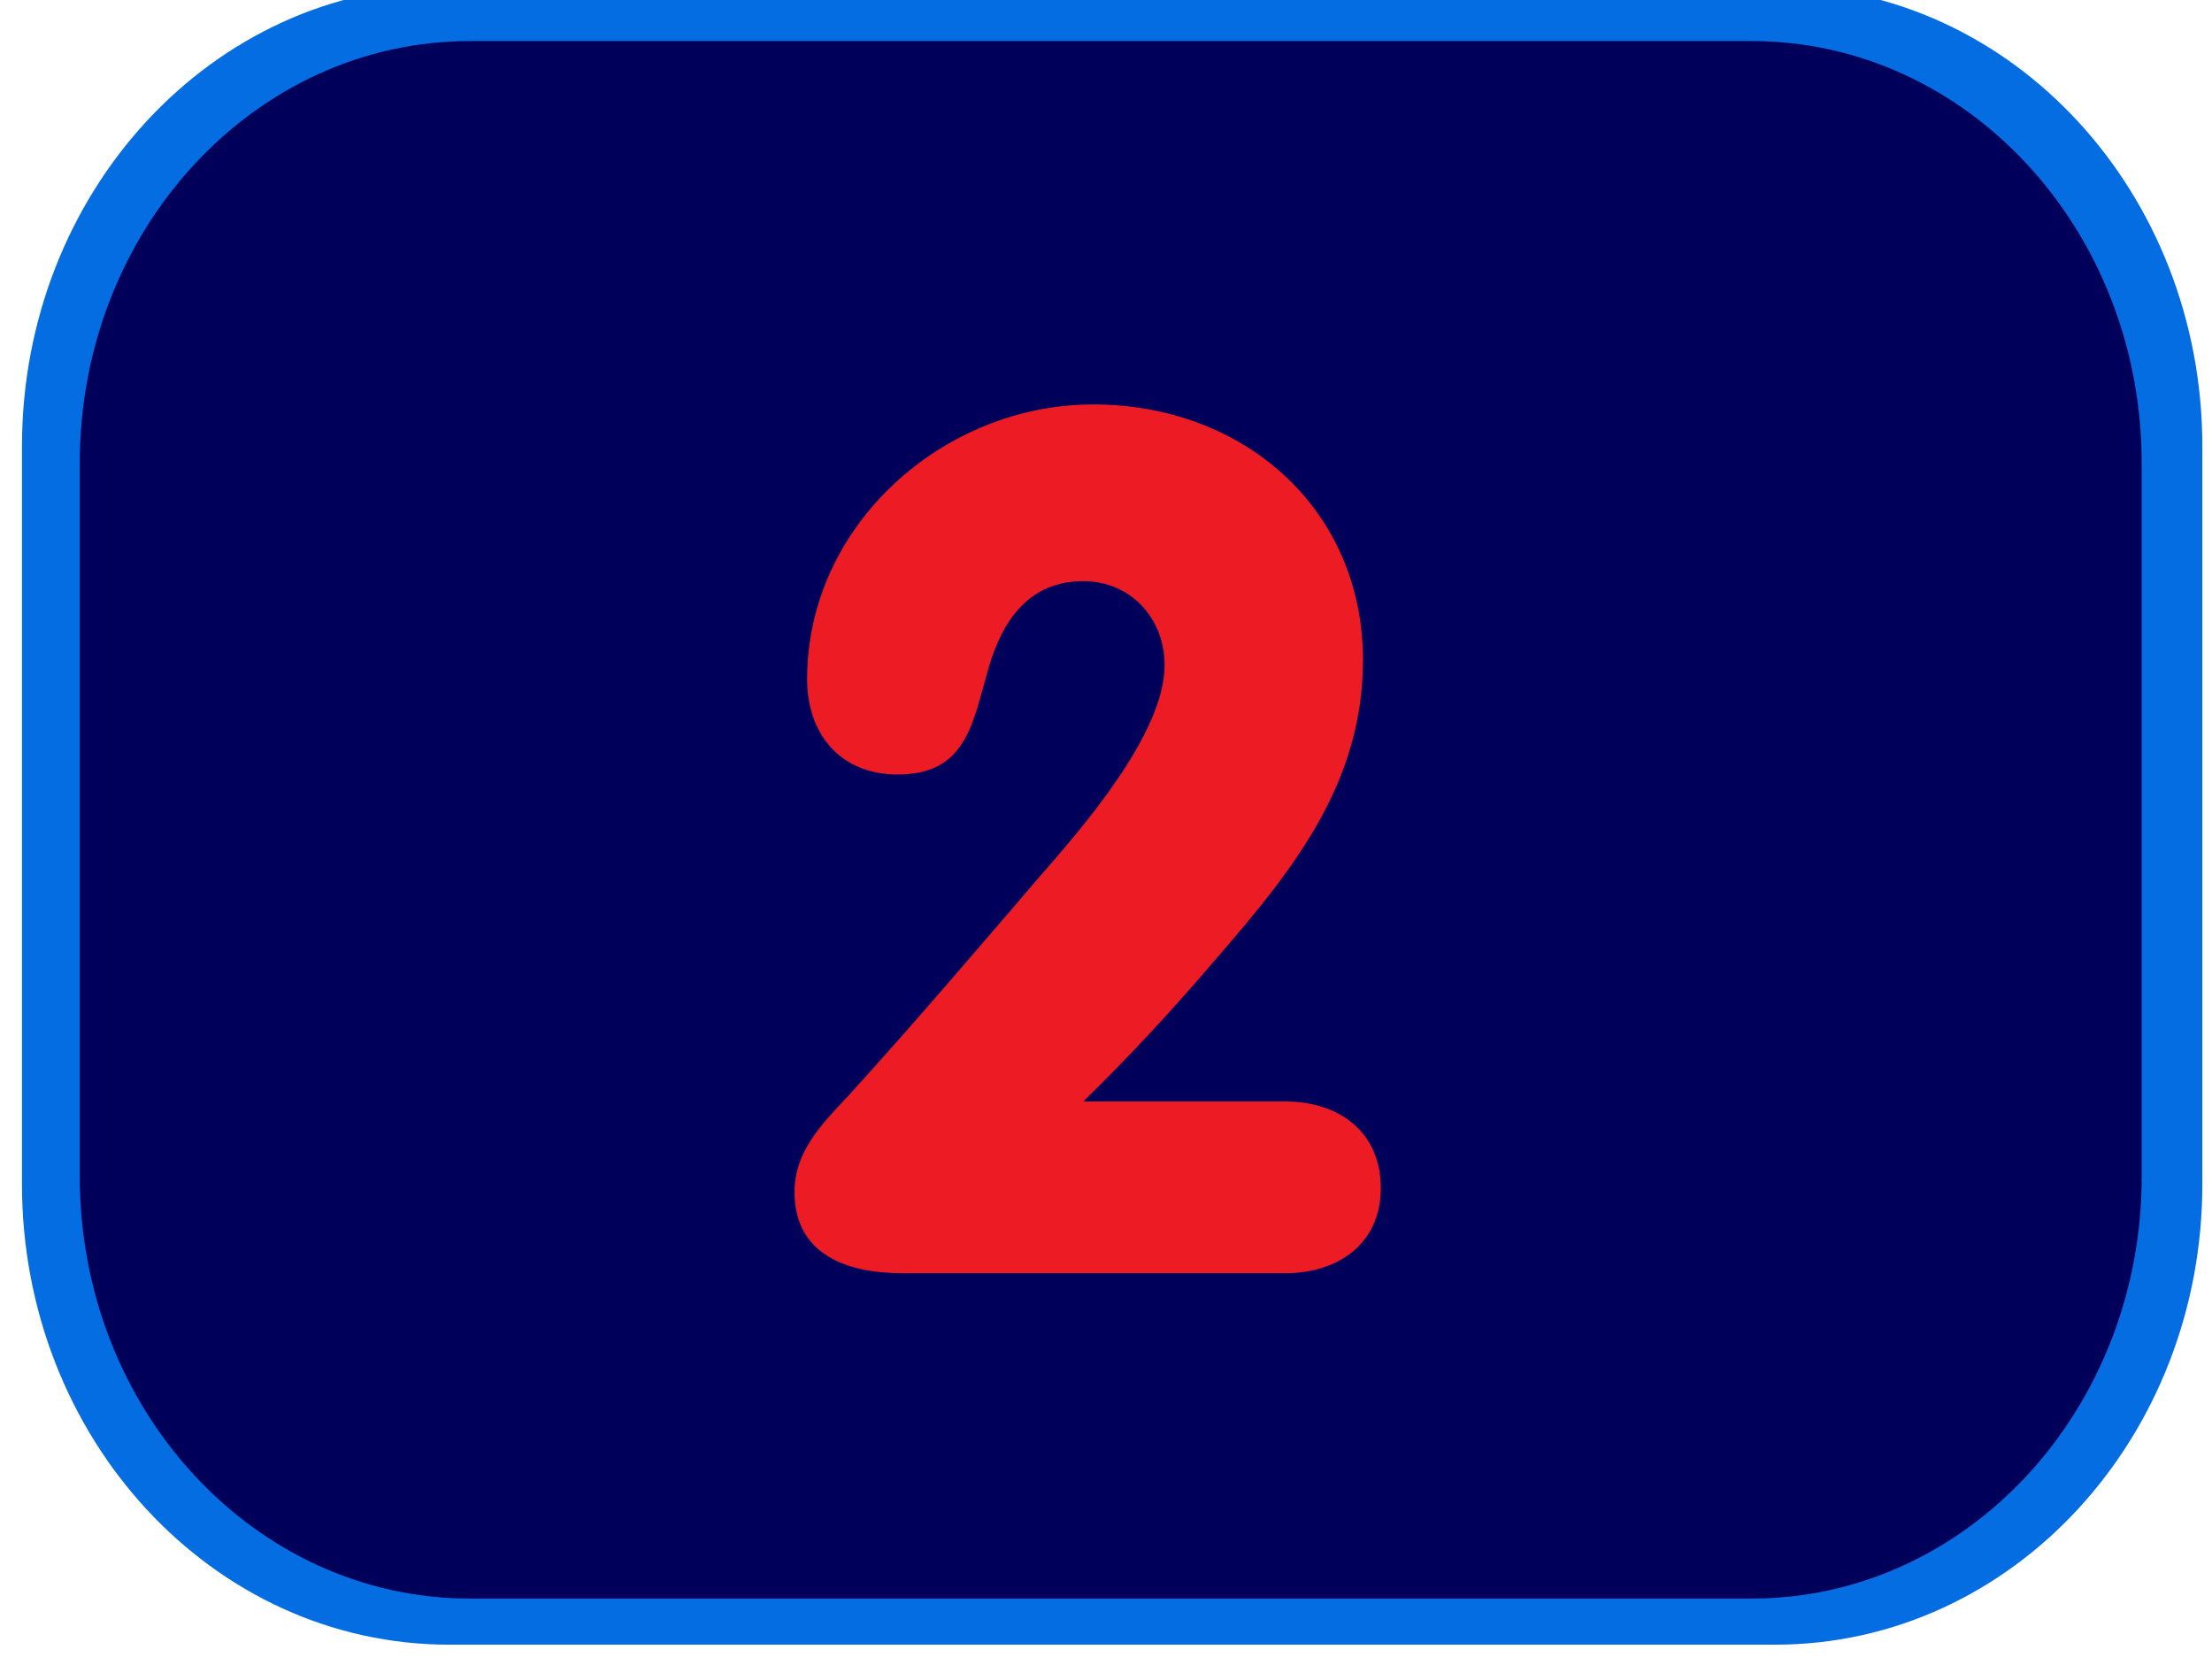 <svg width="93" height="70" viewBox="0 0 93 70" fill="none" xmlns="http://www.w3.org/2000/svg">
<path d="M74.634 68.656C84.317 68.656 92.094 60.174 92.094 49.796V18.766C92.094 8.388 84.317 -0.094 74.634 -0.094H18.884C9.201 -0.094 1.424 8.388 1.424 18.766V49.796C1.424 60.174 9.201 68.656 18.884 68.656H74.634Z" fill="#056DE2" stroke="#056DE2"/>
<path d="M90.044 49.467C90.044 59.267 82.704 67.217 73.654 67.217H19.754C10.694 67.217 3.354 59.267 3.354 49.467V19.477C3.354 9.677 10.694 1.727 19.754 1.727H73.654C82.704 1.727 90.044 9.677 90.044 19.477V49.467Z" fill="#00005B"/>
<path d="M54.054 53.536H37.954C35.654 53.536 33.404 52.786 33.404 50.116C33.404 48.456 34.524 47.286 35.594 46.156C38.374 43.106 41.054 39.956 43.724 36.846C45.494 34.816 48.964 30.856 48.964 27.966C48.964 25.986 47.524 24.436 45.544 24.436C43.294 24.436 42.174 26.036 41.584 28.016C40.894 30.366 40.674 32.566 37.734 32.566C35.324 32.566 33.934 30.856 33.934 28.556C33.934 22.086 39.654 17.006 45.964 17.006C52.274 17.006 57.304 21.386 57.304 27.756C57.304 32.886 54.414 36.526 51.214 40.216C49.394 42.356 47.524 44.386 45.544 46.316H54.044C56.294 46.316 58.054 47.596 58.054 49.956C58.054 52.316 56.234 53.536 54.044 53.536H54.054Z" fill="#ED1C24"/>
</svg>
